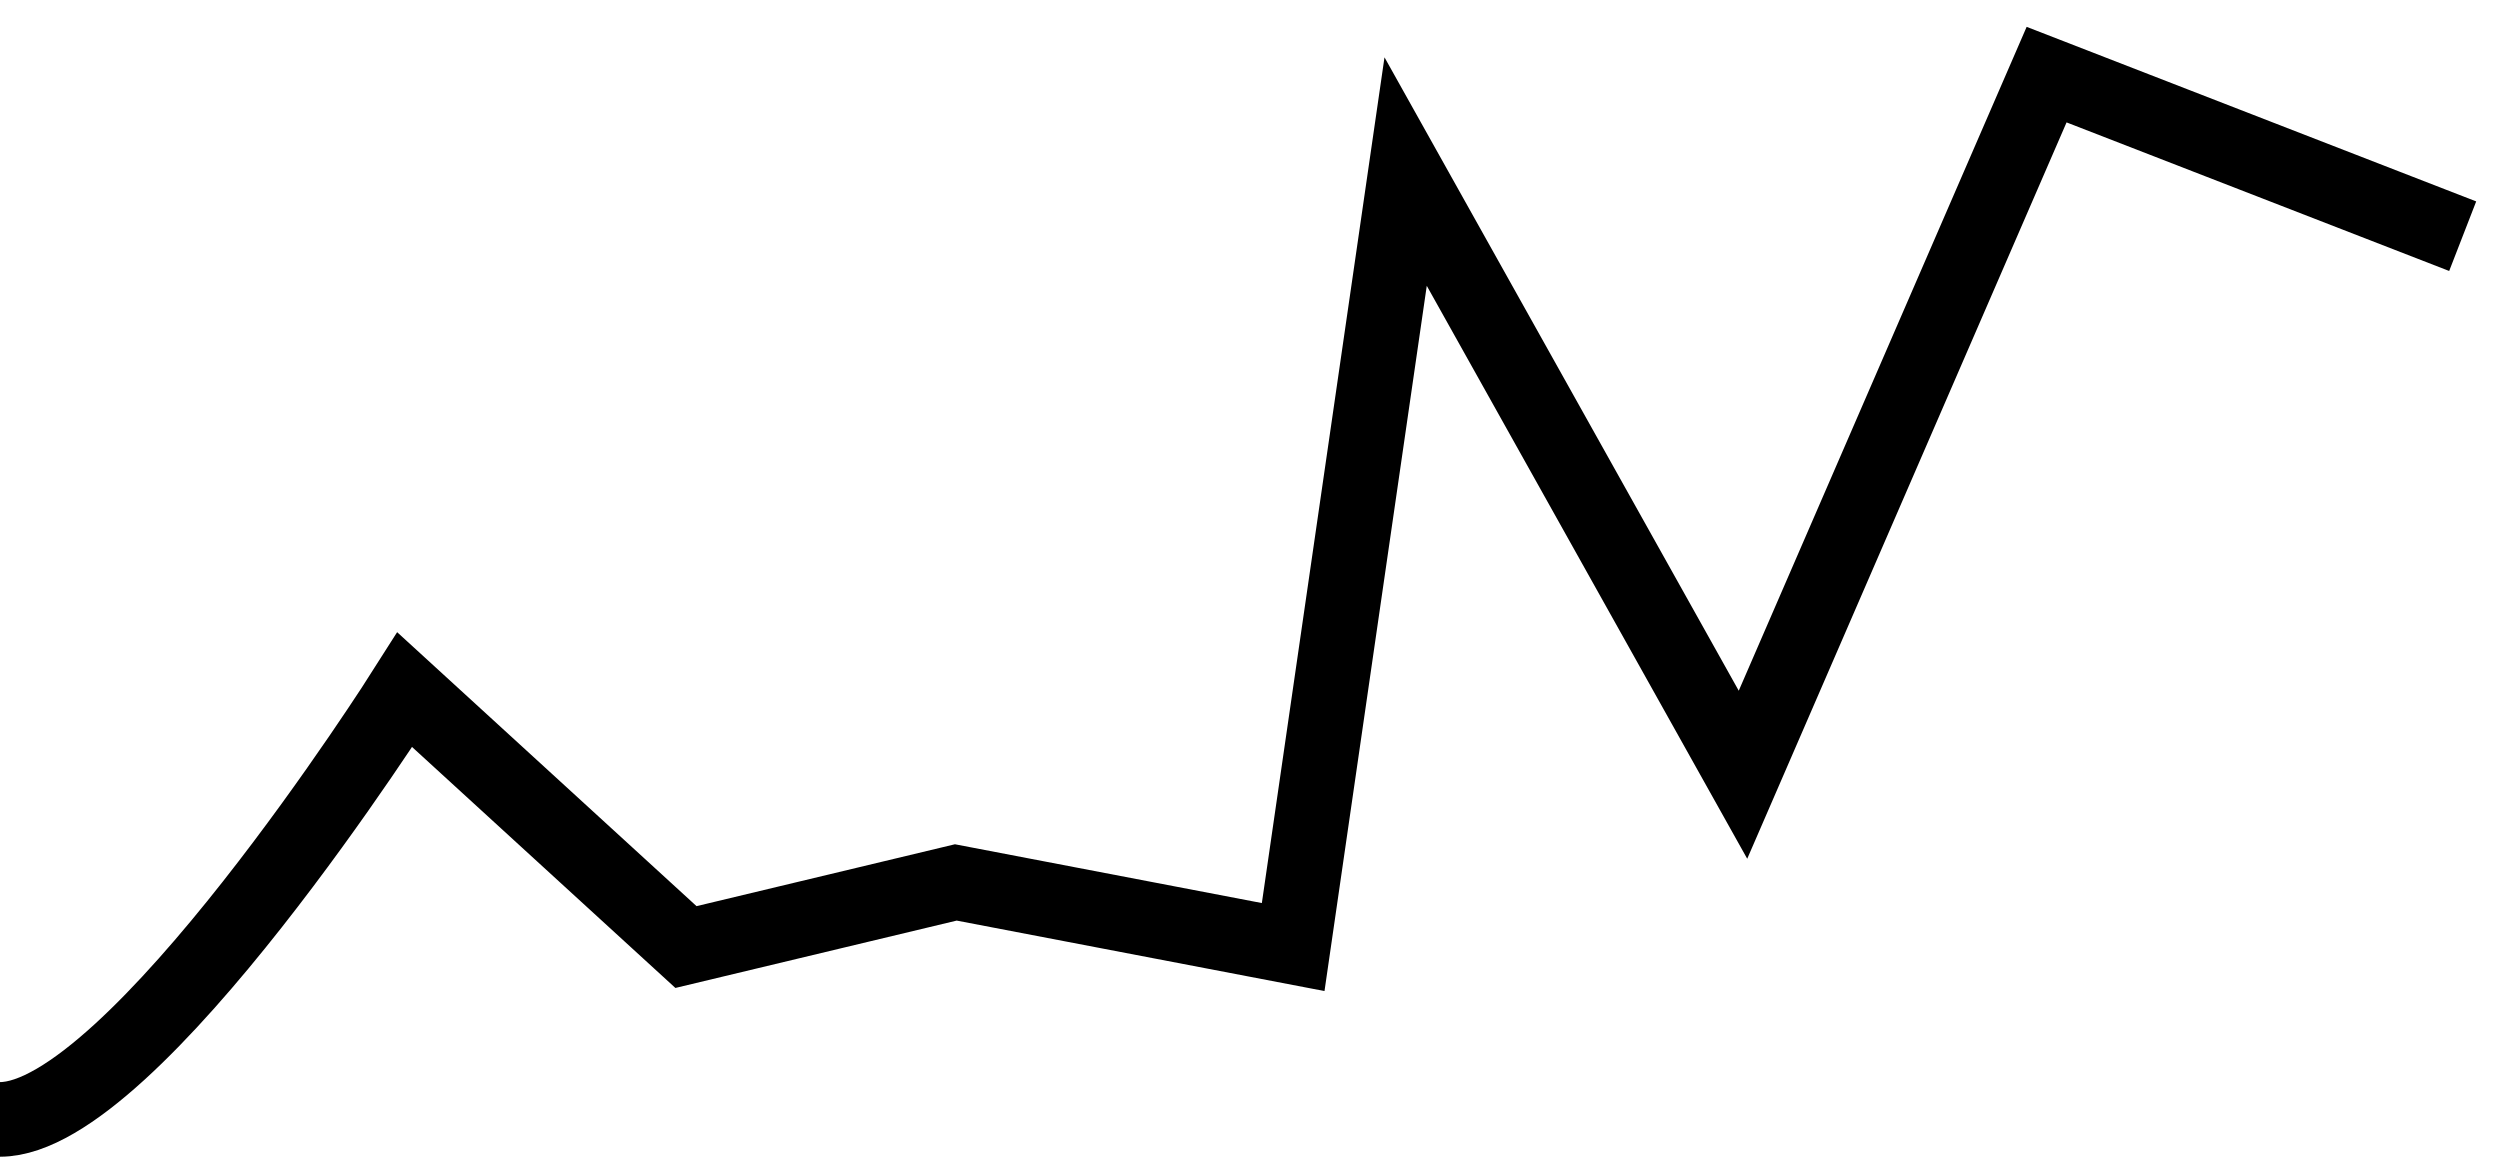 <svg width="67" height="31" viewBox="0 0 67 31" fill="none" xmlns="http://www.w3.org/2000/svg">
<path d="M0 30C3.558 30 10.849 18.486 10.849 18.486L18.384 25.381L25.616 23.649L34.657 25.381L37.671 4.598L46.712 20.763L54.849 2L66 6.33" stroke="black" stroke-width="2"/>
</svg>
